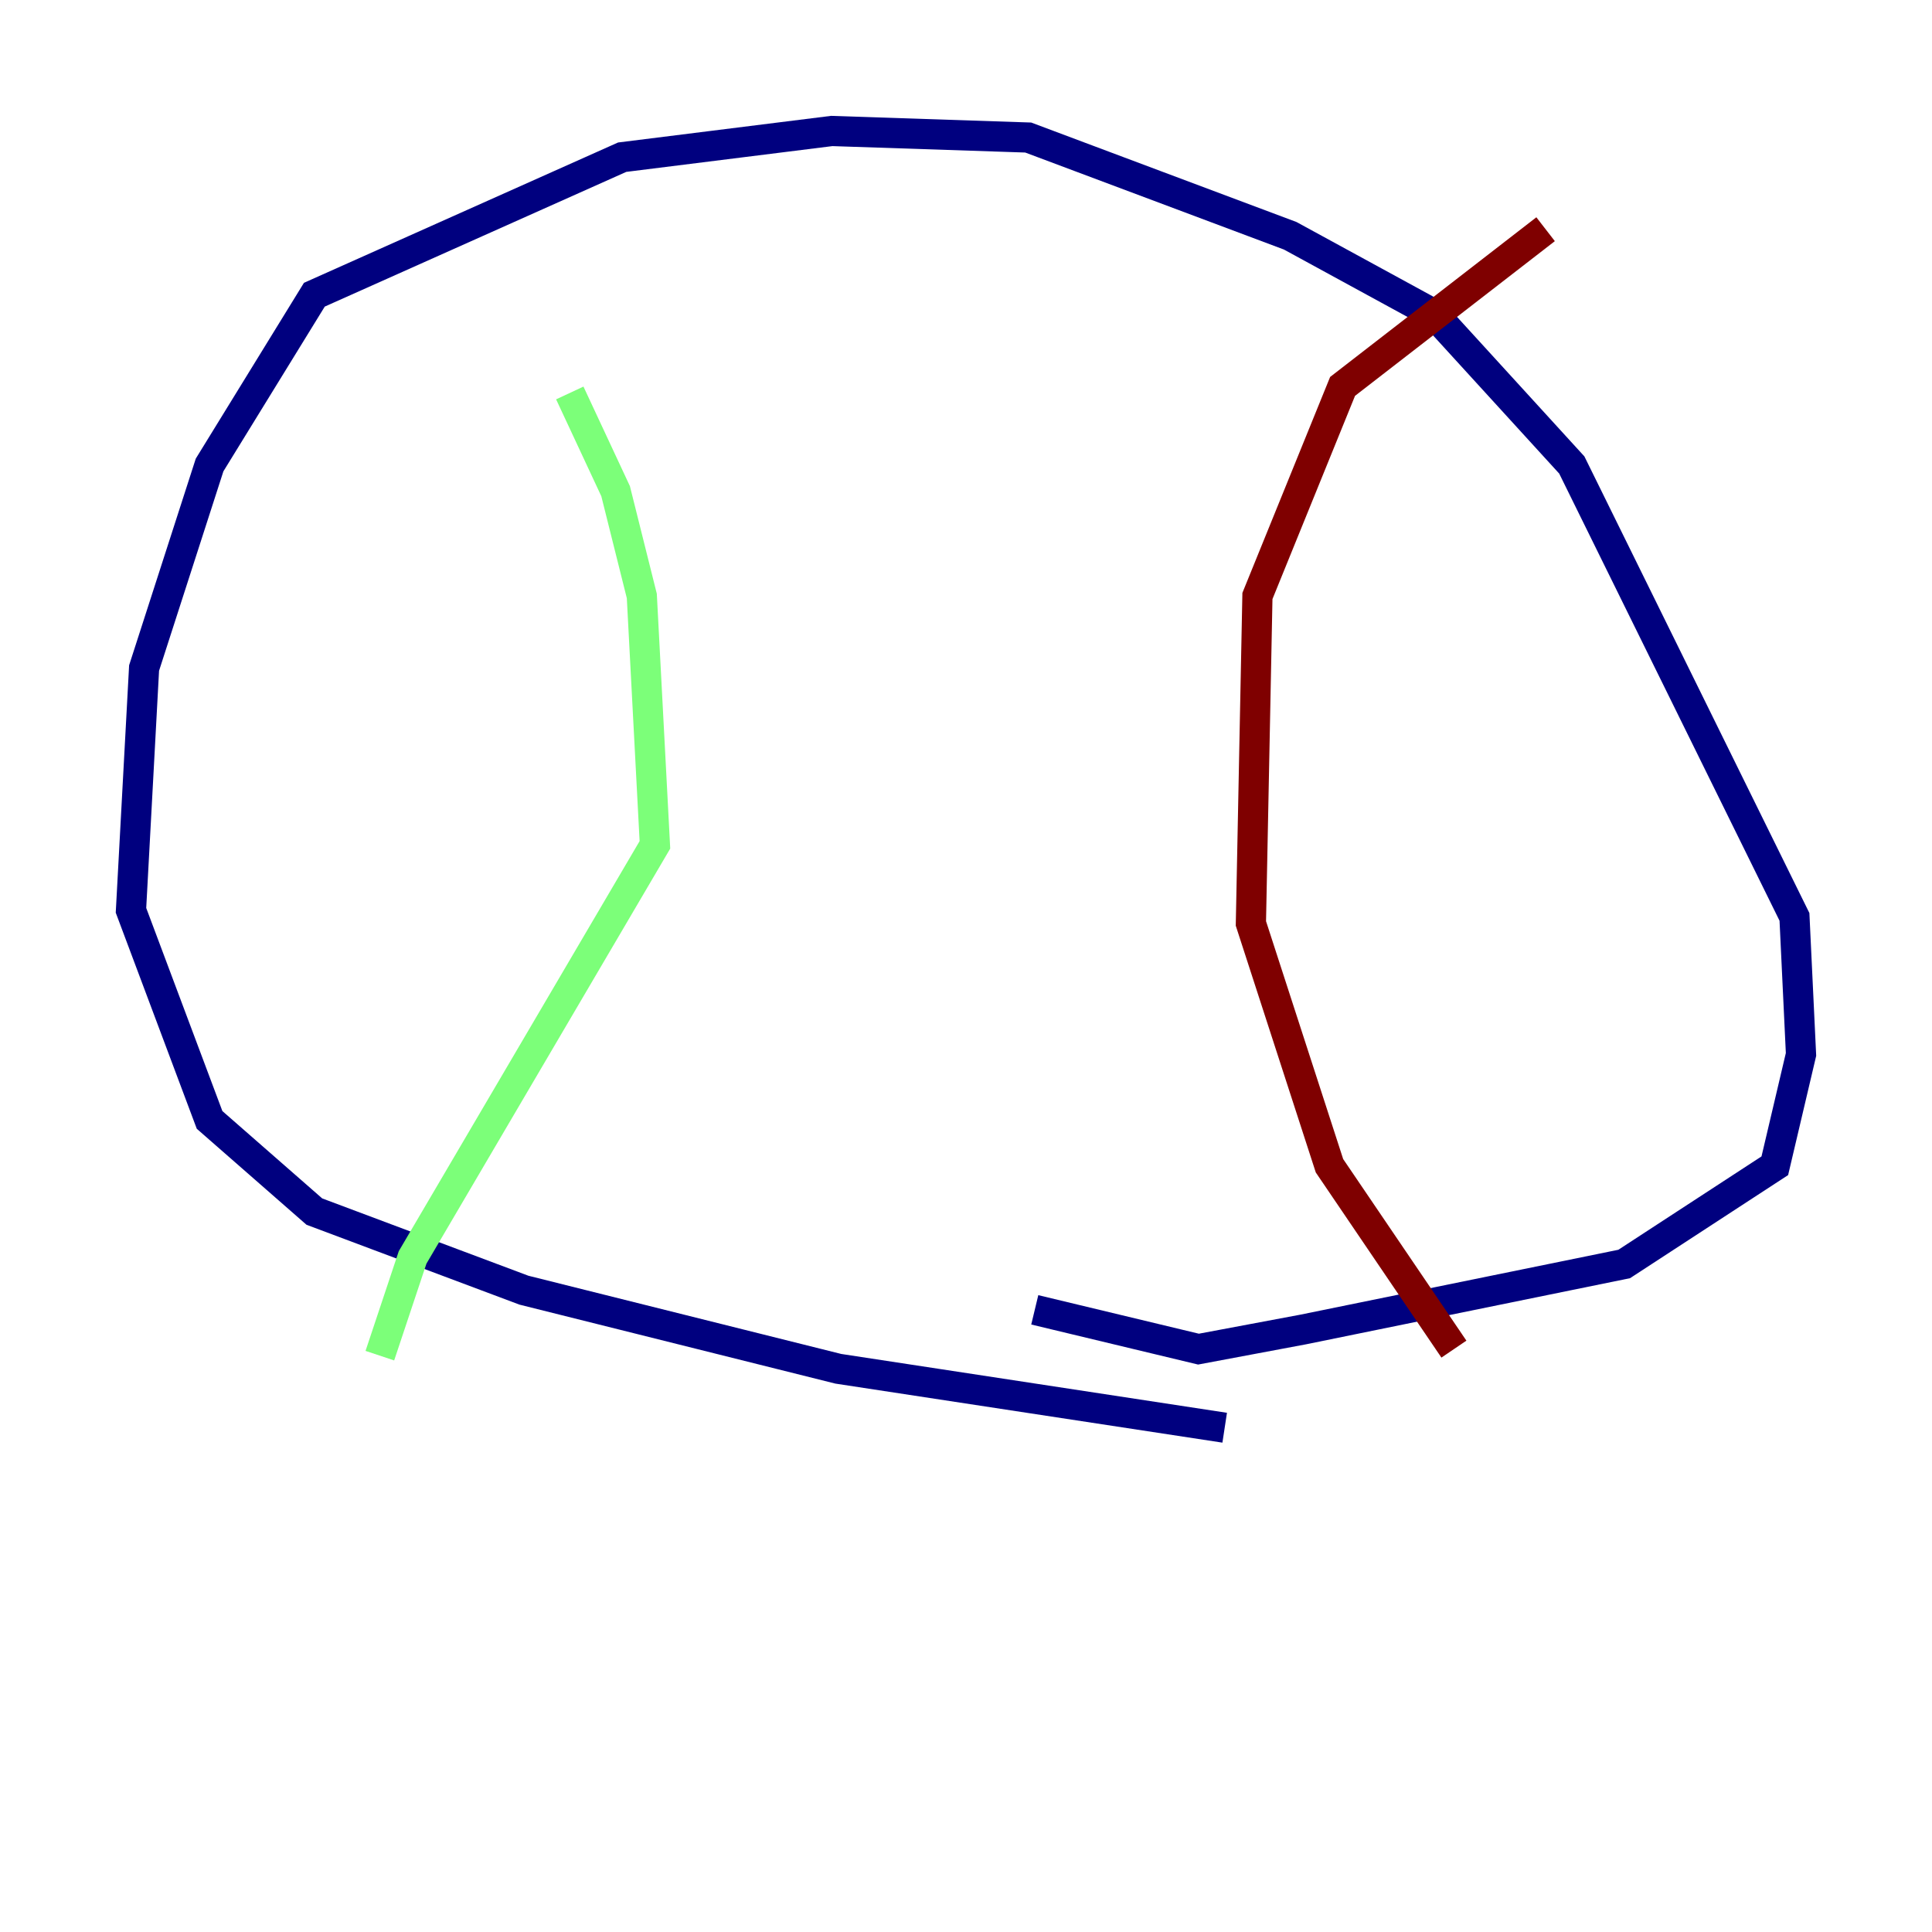 <?xml version="1.0" encoding="utf-8" ?>
<svg baseProfile="tiny" height="128" version="1.2" viewBox="0,0,128,128" width="128" xmlns="http://www.w3.org/2000/svg" xmlns:ev="http://www.w3.org/2001/xml-events" xmlns:xlink="http://www.w3.org/1999/xlink"><defs /><polyline fill="none" points="81.139,94.59 55.539,90.685 34.712,85.478 20.827,80.271 13.885,74.197 8.678,60.312 9.546,44.258 13.885,30.807 20.827,19.525 41.22,10.414 55.105,8.678 68.122,9.112 85.478,15.62 95.024,20.827 104.136,30.807 118.888,60.746 119.322,69.858 117.586,77.234 107.607,83.742 86.346,88.081 79.403,89.383 68.556,86.78" stroke="#00007f" stroke-width="2" /><polyline fill="none" points="25.166,89.817 27.336,83.308 43.39,55.973 42.522,39.485 40.786,32.542 37.749,26.034" stroke="#7cff79" stroke-width="2" /><polyline fill="none" points="96.325,89.383 88.081,77.234 82.875,61.18 83.308,39.485 88.949,25.6 102.4,15.186" stroke="#7f0000" stroke-width="2" /></svg>